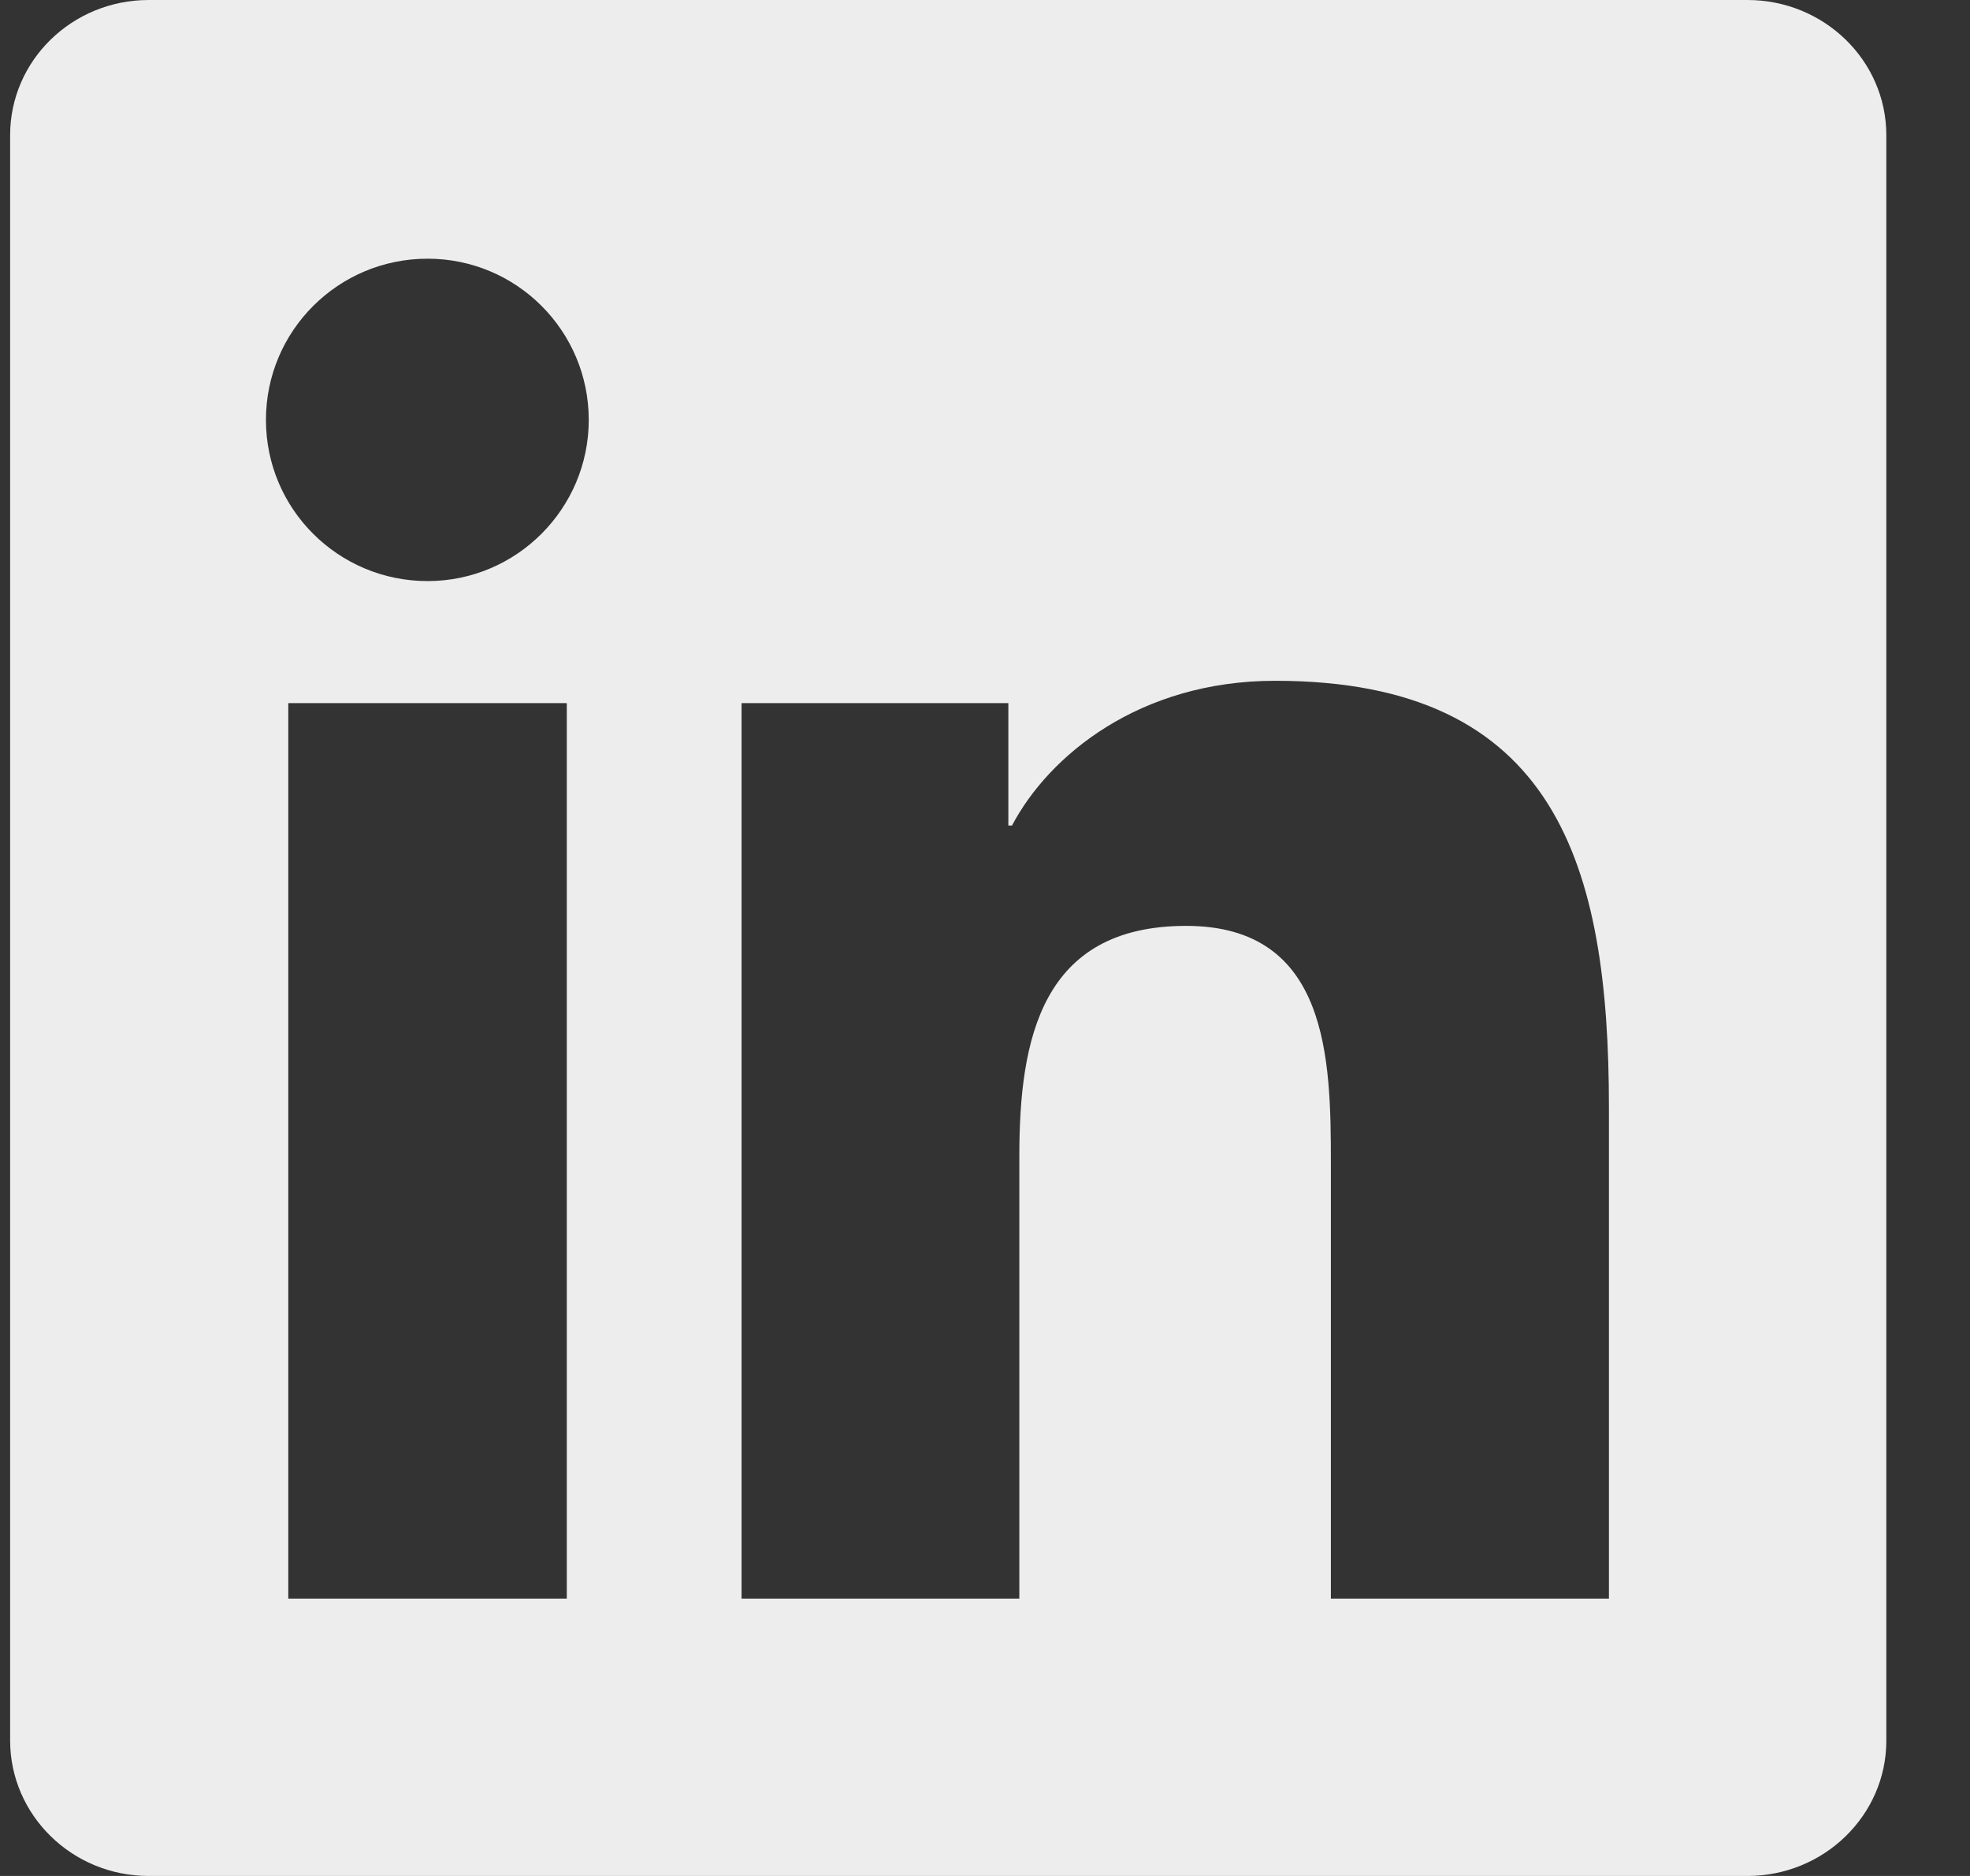 <svg width="21" height="20" viewBox="0 0 21 20" fill="none" xmlns="http://www.w3.org/2000/svg">
<rect x="0" y="0" width="21" height="20" fill="#333333" stroke="none"/>
<g clip-path="url(#clip0_1_4838)">
<path d="M18.628 0H1.585C0.769 0 0.108 0.645 0.108 1.441V18.555C0.108 19.352 0.769 20 1.585 20H18.628C19.444 20 20.108 19.352 20.108 18.559V1.441C20.108 0.645 19.444 0 18.628 0ZM6.042 17.043H3.073V7.496H6.042V17.043ZM4.558 6.195C3.605 6.195 2.835 5.426 2.835 4.477C2.835 3.527 3.605 2.758 4.558 2.758C5.507 2.758 6.276 3.527 6.276 4.477C6.276 5.422 5.507 6.195 4.558 6.195ZM17.151 17.043H14.187V12.402C14.187 11.297 14.167 9.871 12.644 9.871C11.101 9.871 10.866 11.078 10.866 12.324V17.043H7.905V7.496H10.749V8.801H10.788C11.183 8.051 12.151 7.258 13.593 7.258C16.597 7.258 17.151 9.234 17.151 11.805V17.043Z" fill="#EDEDED"/>
</g>
<defs>
<clipPath id="clip0_1_4838">
<rect width="20" height="20" fill="white" transform="translate(0.108)"/>
</clipPath>
</defs>
</svg>
